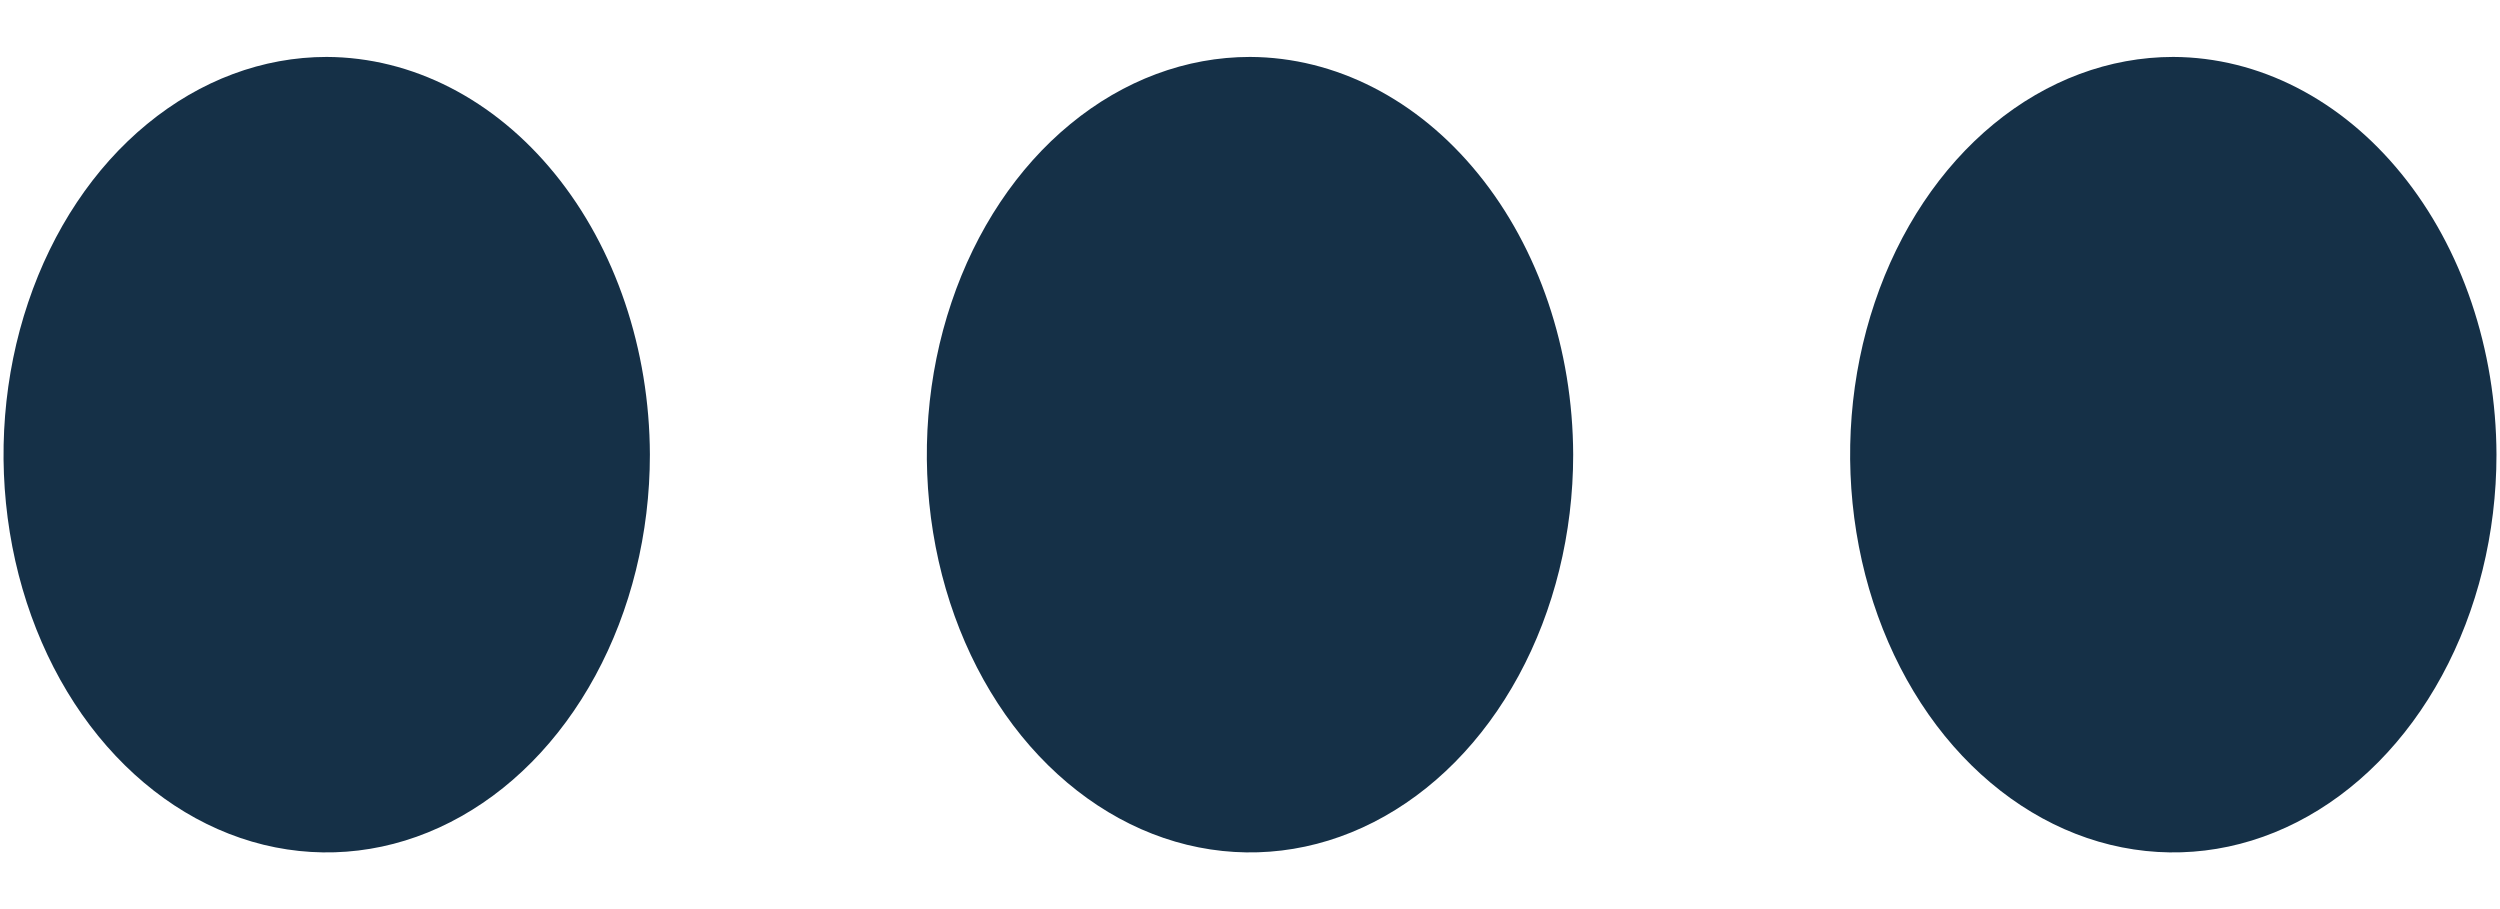 <svg width="22" height="8" viewBox="0 0 22 8" fill="none" xmlns="http://www.w3.org/2000/svg">
<path d="M13.844 4.001C13.844 4.693 13.677 5.37 13.364 5.946C13.052 6.521 12.608 6.97 12.088 7.235C11.569 7.5 10.997 7.569 10.445 7.434C9.894 7.299 9.387 6.965 8.989 6.476C8.591 5.986 8.321 5.363 8.211 4.684C8.101 4.005 8.157 3.301 8.373 2.661C8.588 2.022 8.952 1.475 9.42 1.091C9.888 0.706 10.438 0.501 11 0.501C11.753 0.504 12.475 0.874 13.008 1.53C13.541 2.185 13.841 3.074 13.844 4.001V4.001ZM2.875 0.501C2.313 0.501 1.763 0.706 1.295 1.091C0.827 1.475 0.463 2.022 0.248 2.661C0.032 3.301 -0.024 4.005 0.086 4.684C0.196 5.363 0.466 5.986 0.864 6.476C1.262 6.965 1.769 7.299 2.32 7.434C2.872 7.569 3.444 7.5 3.963 7.235C4.483 6.97 4.927 6.521 5.239 5.946C5.552 5.37 5.719 4.693 5.719 4.001C5.716 3.074 5.416 2.185 4.883 1.53C4.35 0.874 3.628 0.504 2.875 0.501V0.501ZM19.125 0.501C18.563 0.501 18.013 0.706 17.545 1.091C17.078 1.475 16.713 2.022 16.498 2.661C16.282 3.301 16.226 4.005 16.336 4.684C16.446 5.363 16.716 5.986 17.114 6.476C17.512 6.965 18.019 7.299 18.57 7.434C19.122 7.569 19.694 7.5 20.213 7.235C20.733 6.97 21.177 6.521 21.489 5.946C21.802 5.37 21.969 4.693 21.969 4.001C21.966 3.074 21.666 2.185 21.133 1.53C20.6 0.874 19.878 0.504 19.125 0.501Z" fill="#153047"/>
</svg>
